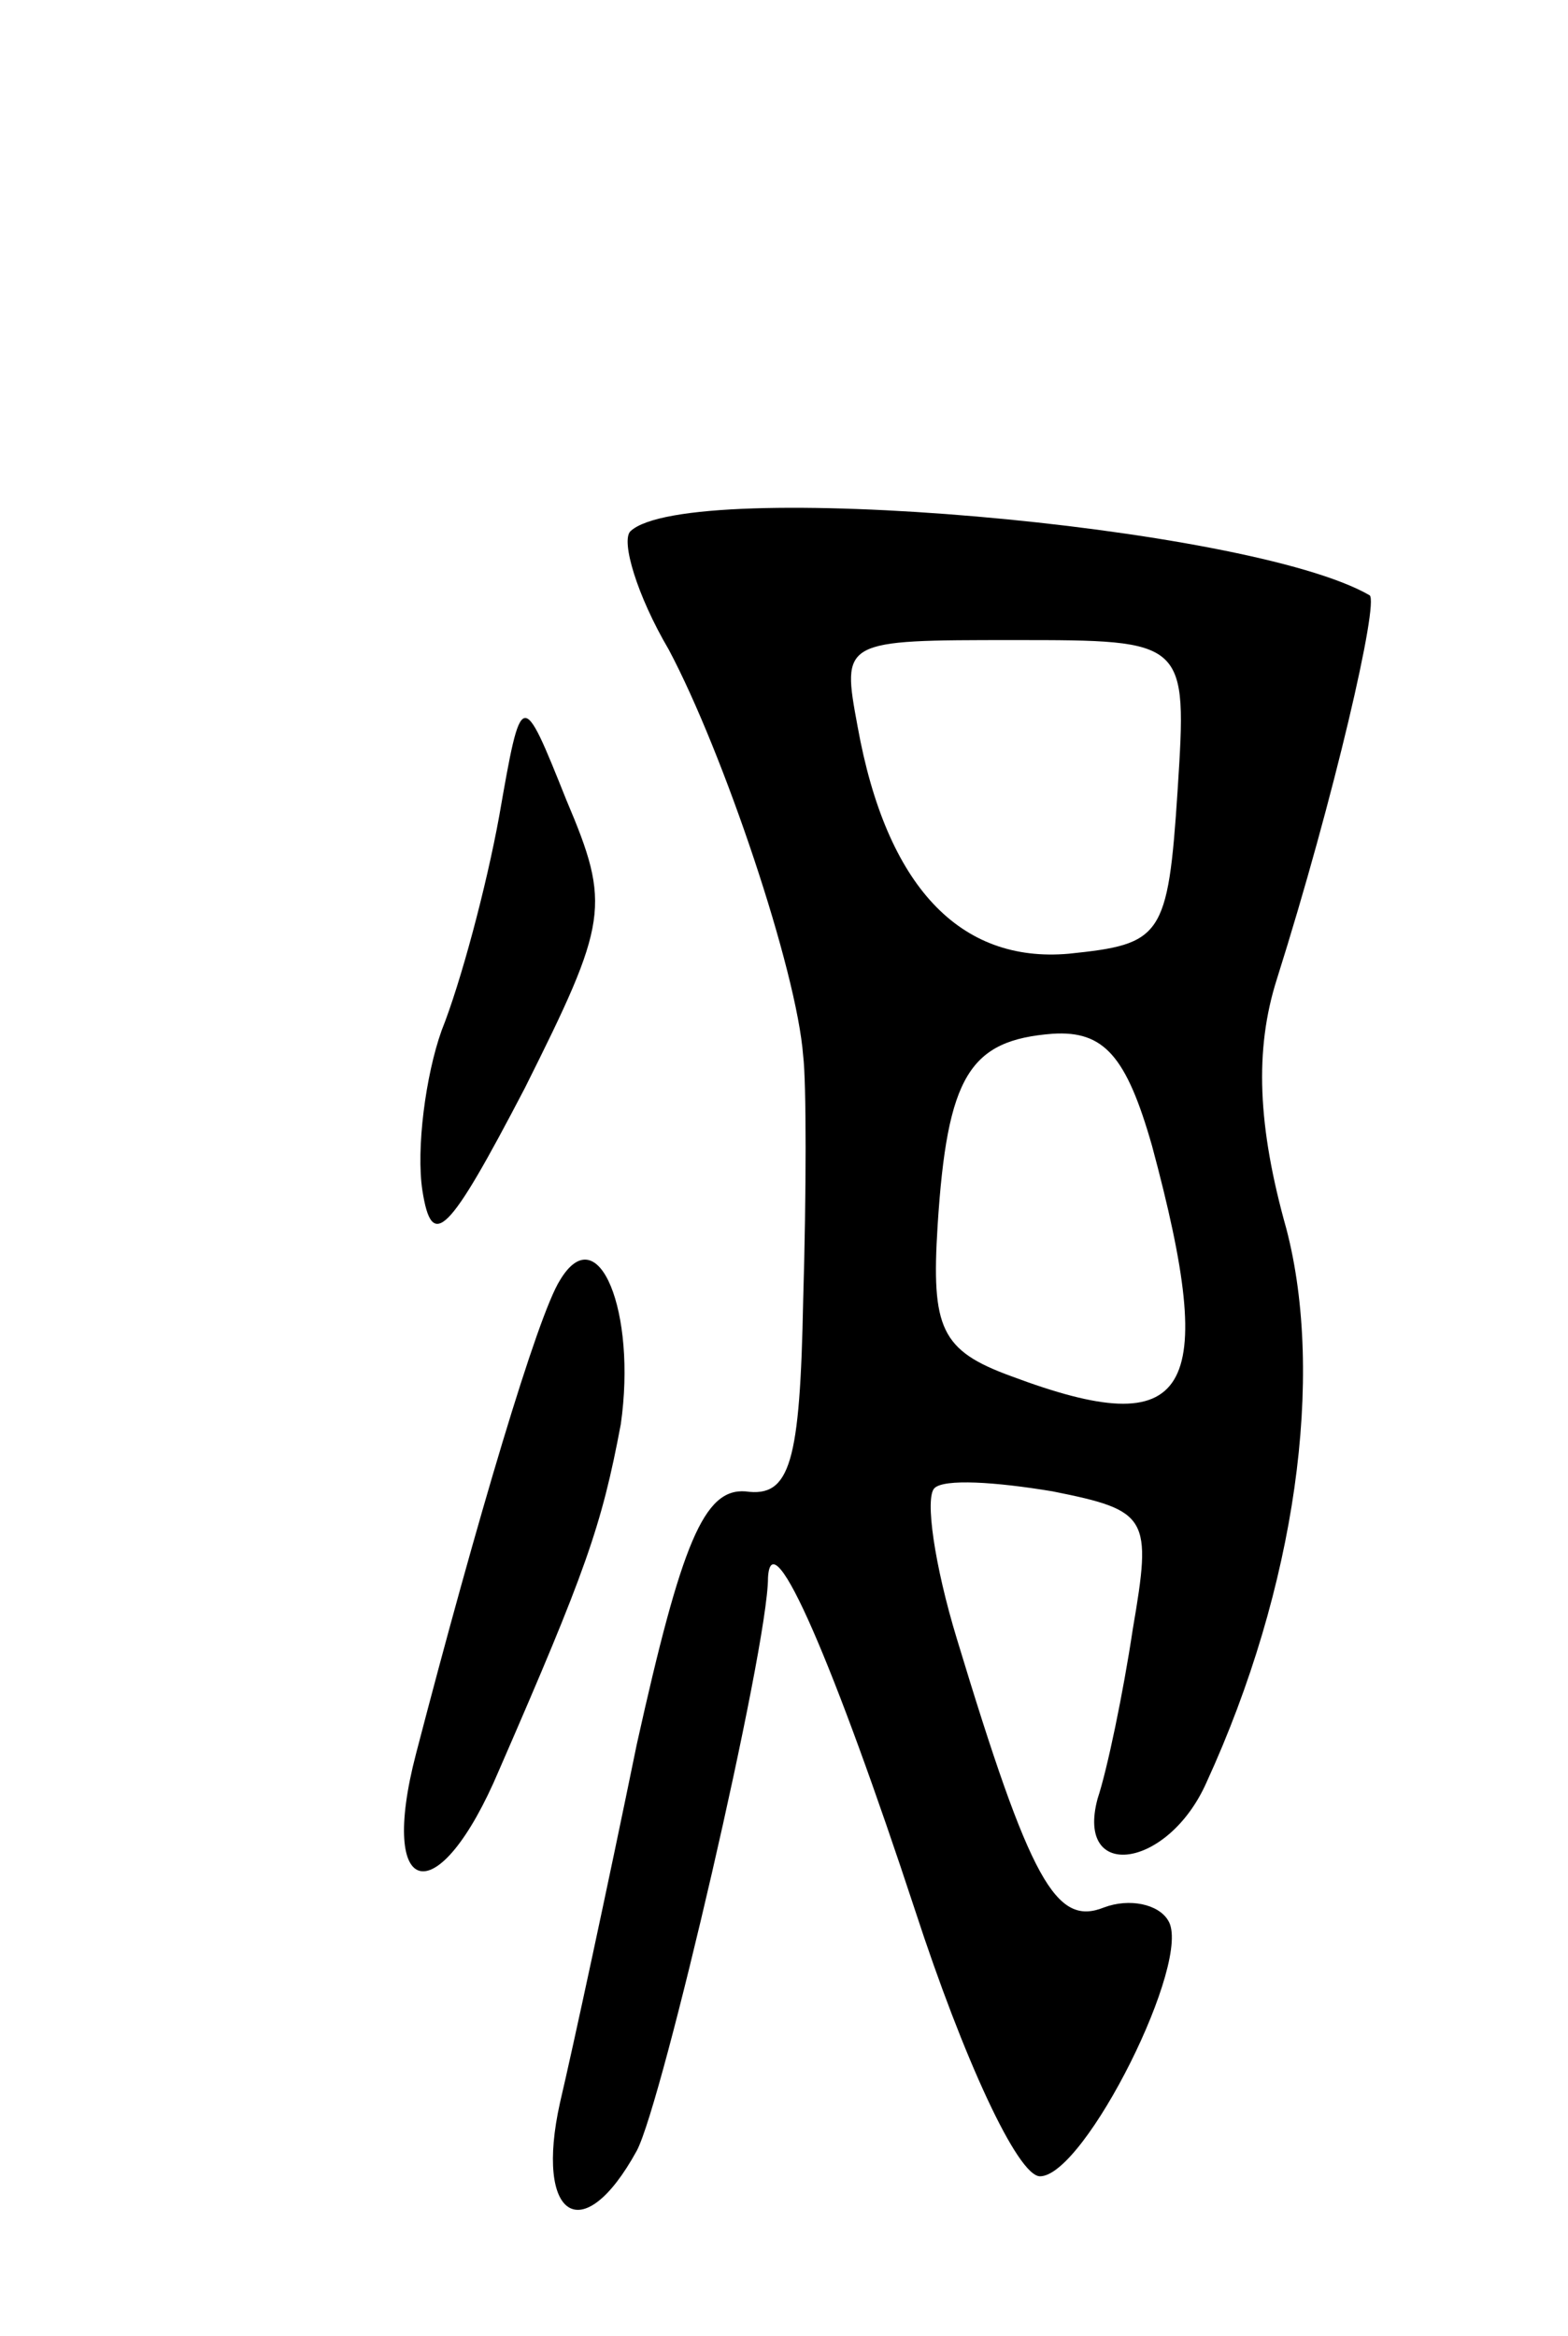 <svg version="1.0" xmlns="http://www.w3.org/2000/svg"
 width="49pt" height="73pt" viewBox="0 0 49 73"
 preserveAspectRatio="xMidYMid meet">
<g transform="translate(0,73) scale(0.1,-0.1)"
fill="#000000" stroke="none">
<path d="M197 564 c-3 -3 2 -20 12 -37 17 -32 40 -100 42 -127 1 -8 1 -43 0
-76 -1 -51 -4 -62 -18 -60 -13 1 -20 -16 -34 -79 -9 -44 -20 -95 -24 -112 -8
-36 7 -46 24 -15 8 15 41 157 41 179 1 19 21 -28 46 -104 15 -46 32 -83 39
-83 14 0 48 68 40 80 -3 5 -12 7 -20 4 -15 -6 -23 8 -46 84 -7 23 -10 44 -7
47 3 3 19 2 37 -1 30 -6 31 -8 25 -43 -3 -20 -8 -44 -11 -53 -7 -26 22 -22 34
5 28 61 37 127 25 173 -9 32 -10 56 -3 78 18 57 32 118 29 120 -38 22 -213 37
-231 20z m171 -81 c-3 -46 -5 -48 -34 -51 -34 -3 -57 21 -66 71 -5 27 -5 27
49 27 54 0 54 0 51 -47z m-8 -111 c21 -78 12 -93 -44 -72 -22 8 -25 15 -23 47
3 47 10 58 36 60 16 1 23 -7 31 -35z"/>
<path d="M156 475 c-4 -22 -12 -52 -18 -67 -5 -14 -8 -37 -6 -50 3 -19 8 -14
32 32 26 52 27 57 13 90 -14 35 -14 35 -21 -5z"/>
<path d="M175 330 c-7 -11 -26 -75 -45 -148 -12 -46 7 -50 26 -5 27 62 32 76
38 108 5 35 -7 65 -19 45z"/>
</g>
</svg>
